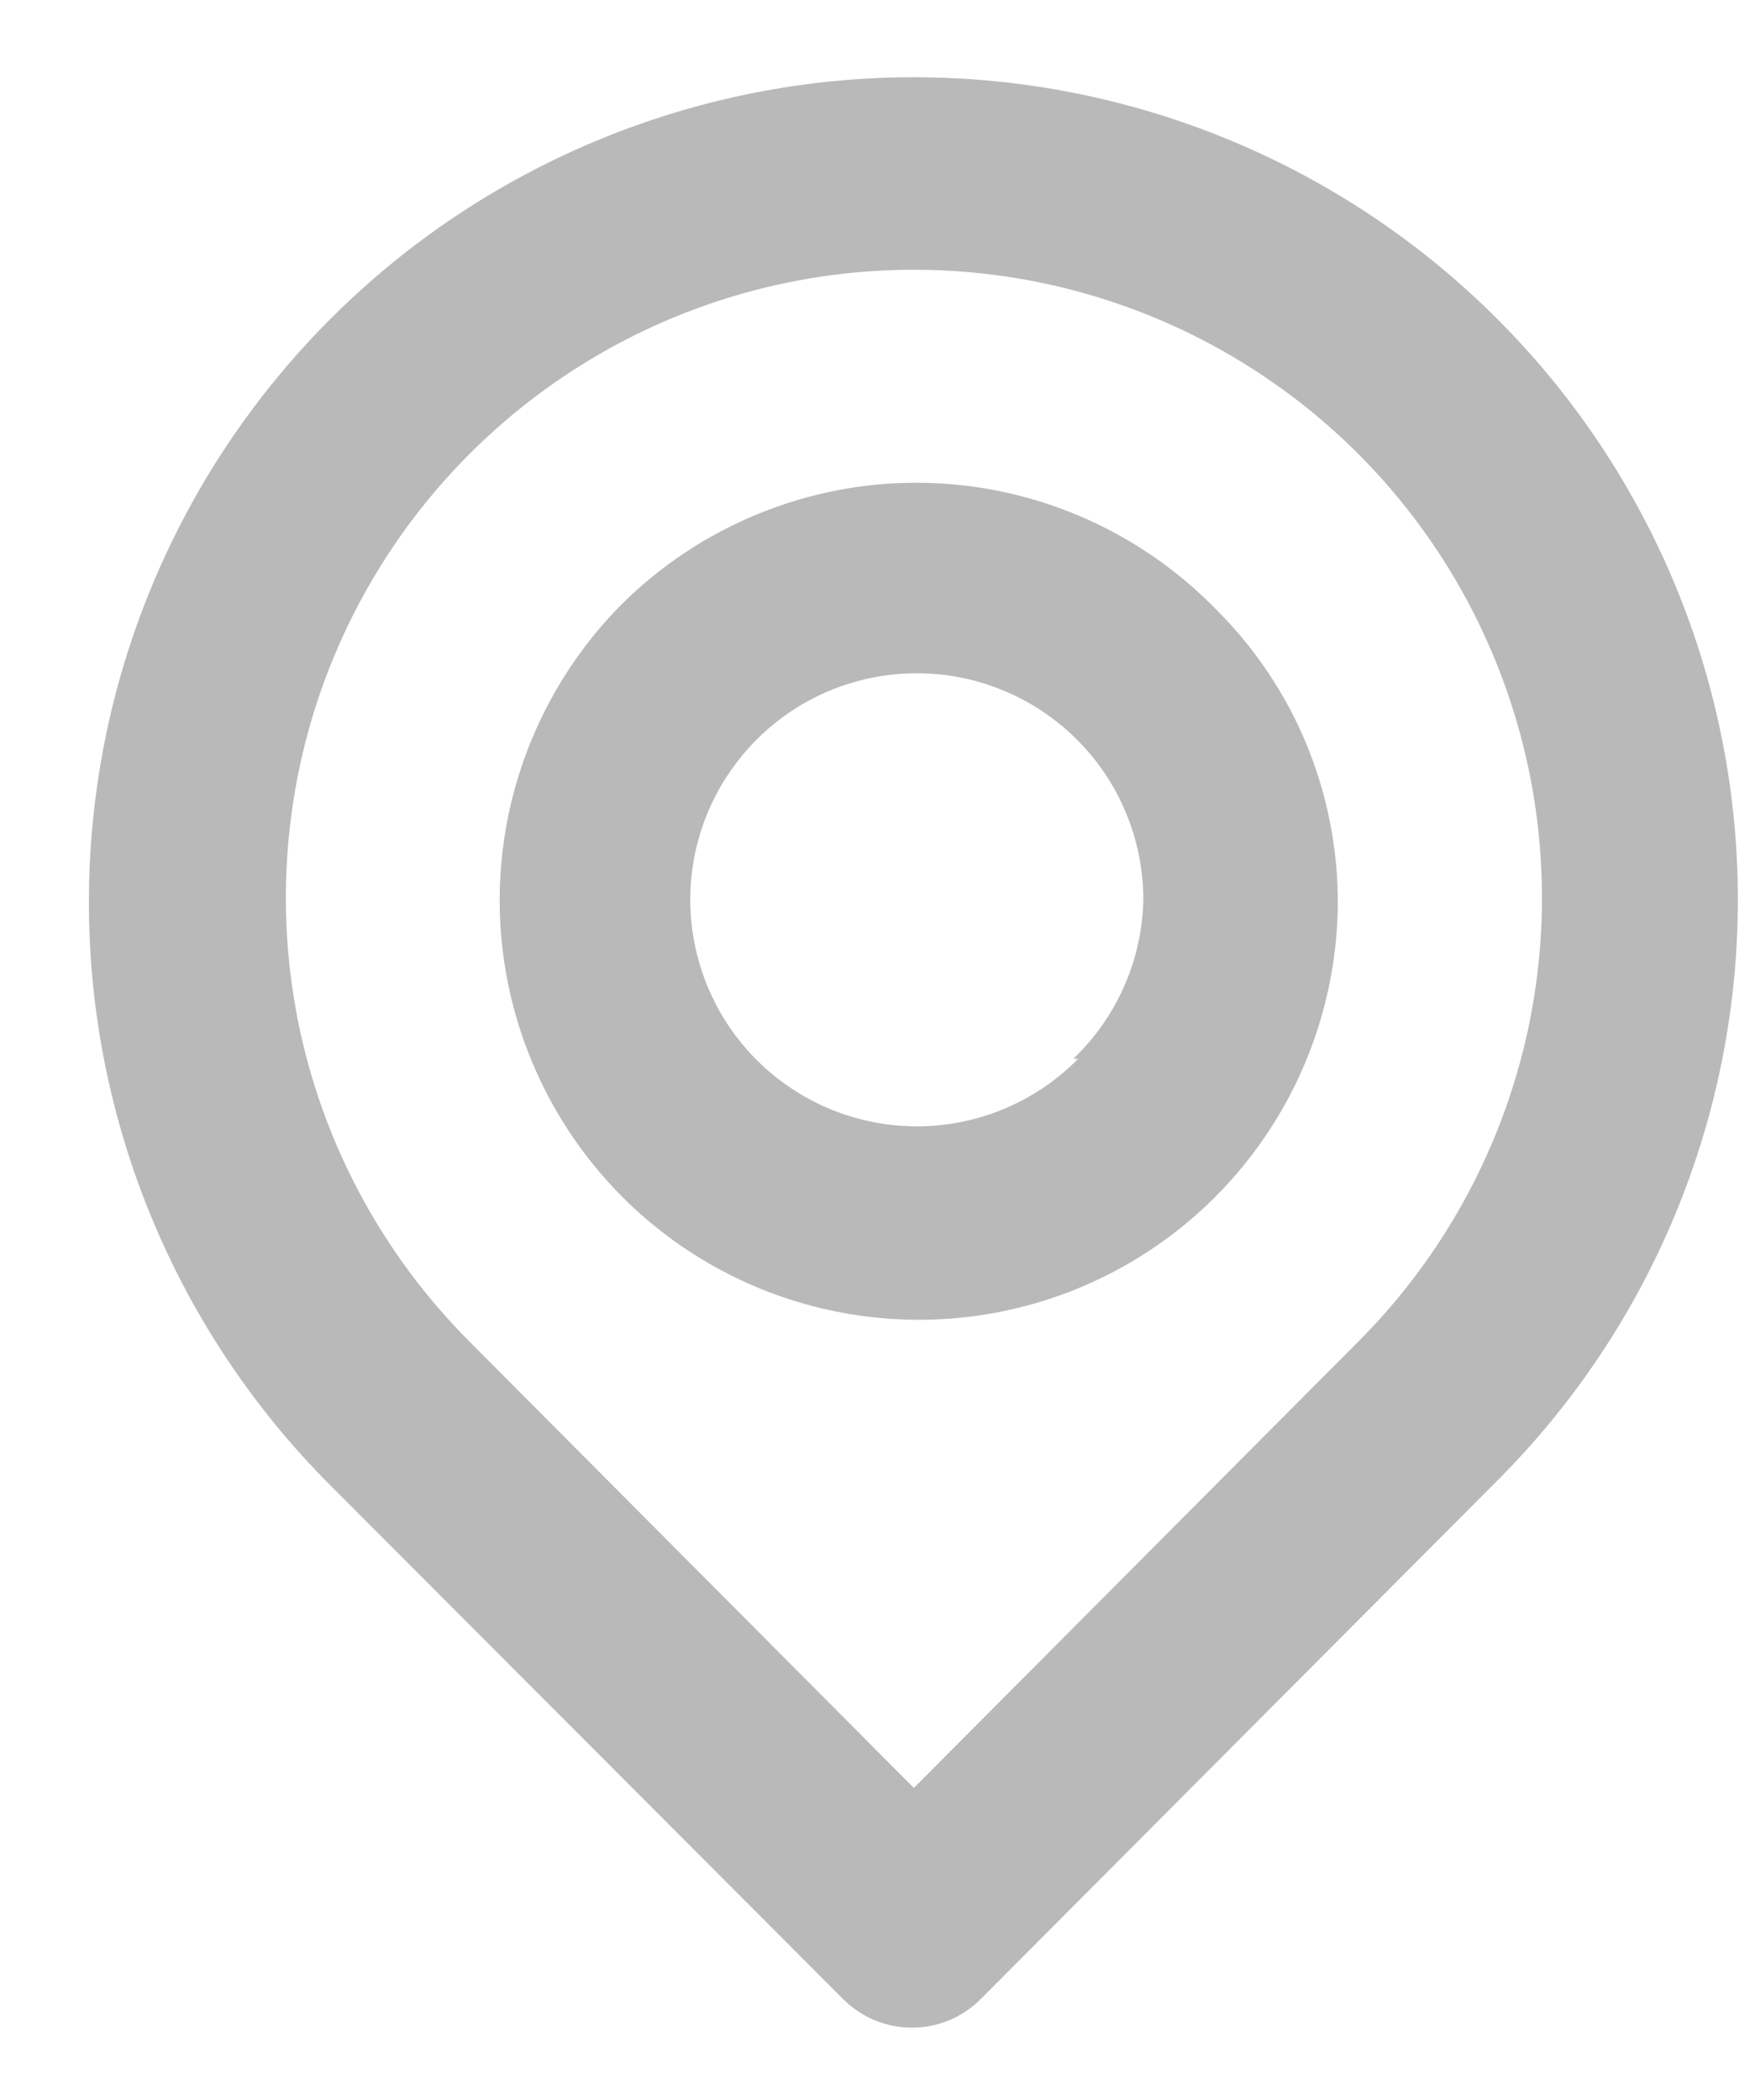 <svg width="15" height="18" viewBox="0 0 15 18" fill="none" xmlns="http://www.w3.org/2000/svg">
<path d="M12.833 2.733C11.507 1.407 9.709 0.662 7.833 0.662C5.958 0.662 4.159 1.407 2.833 2.733C1.507 4.059 0.762 5.858 0.762 7.733C0.762 9.609 1.507 11.407 2.833 12.733L7.225 17.133C7.302 17.211 7.395 17.273 7.496 17.316C7.598 17.358 7.707 17.38 7.817 17.38C7.927 17.38 8.036 17.358 8.137 17.316C8.239 17.273 8.331 17.211 8.408 17.133L12.833 12.692C14.154 11.371 14.896 9.58 14.896 7.712C14.896 5.845 14.154 4.054 12.833 2.733ZM11.642 11.5L7.833 15.325L4.025 11.5C3.273 10.747 2.76 9.788 2.553 8.744C2.346 7.699 2.453 6.617 2.86 5.634C3.268 4.65 3.958 3.81 4.843 3.219C5.728 2.627 6.769 2.312 7.833 2.312C8.898 2.312 9.938 2.627 10.824 3.219C11.709 3.81 12.399 4.65 12.806 5.634C13.214 6.617 13.321 7.699 13.114 8.744C12.906 9.788 12.394 10.747 11.642 11.5ZM5.333 5.175C4.661 5.85 4.283 6.764 4.283 7.717C4.283 8.669 4.661 9.583 5.333 10.258C5.833 10.759 6.47 11.101 7.163 11.241C7.856 11.381 8.576 11.314 9.231 11.047C9.886 10.78 10.448 10.325 10.845 9.74C11.243 9.155 11.459 8.466 11.467 7.758C11.47 7.286 11.379 6.818 11.199 6.381C11.019 5.945 10.753 5.549 10.417 5.217C10.086 4.879 9.693 4.61 9.258 4.425C8.823 4.239 8.356 4.142 7.884 4.138C7.411 4.134 6.943 4.224 6.505 4.402C6.067 4.58 5.669 4.843 5.333 5.175ZM9.242 9.075C8.926 9.396 8.509 9.597 8.061 9.644C7.613 9.69 7.163 9.581 6.788 9.332C6.412 9.084 6.135 8.713 6.003 8.283C5.87 7.853 5.891 7.391 6.062 6.974C6.234 6.558 6.544 6.214 6.94 6.001C7.337 5.789 7.795 5.72 8.237 5.808C8.678 5.896 9.075 6.134 9.36 6.482C9.646 6.83 9.801 7.267 9.8 7.717C9.788 8.231 9.572 8.72 9.2 9.075H9.242Z" fill="#B9B9B9"/>
</svg>
